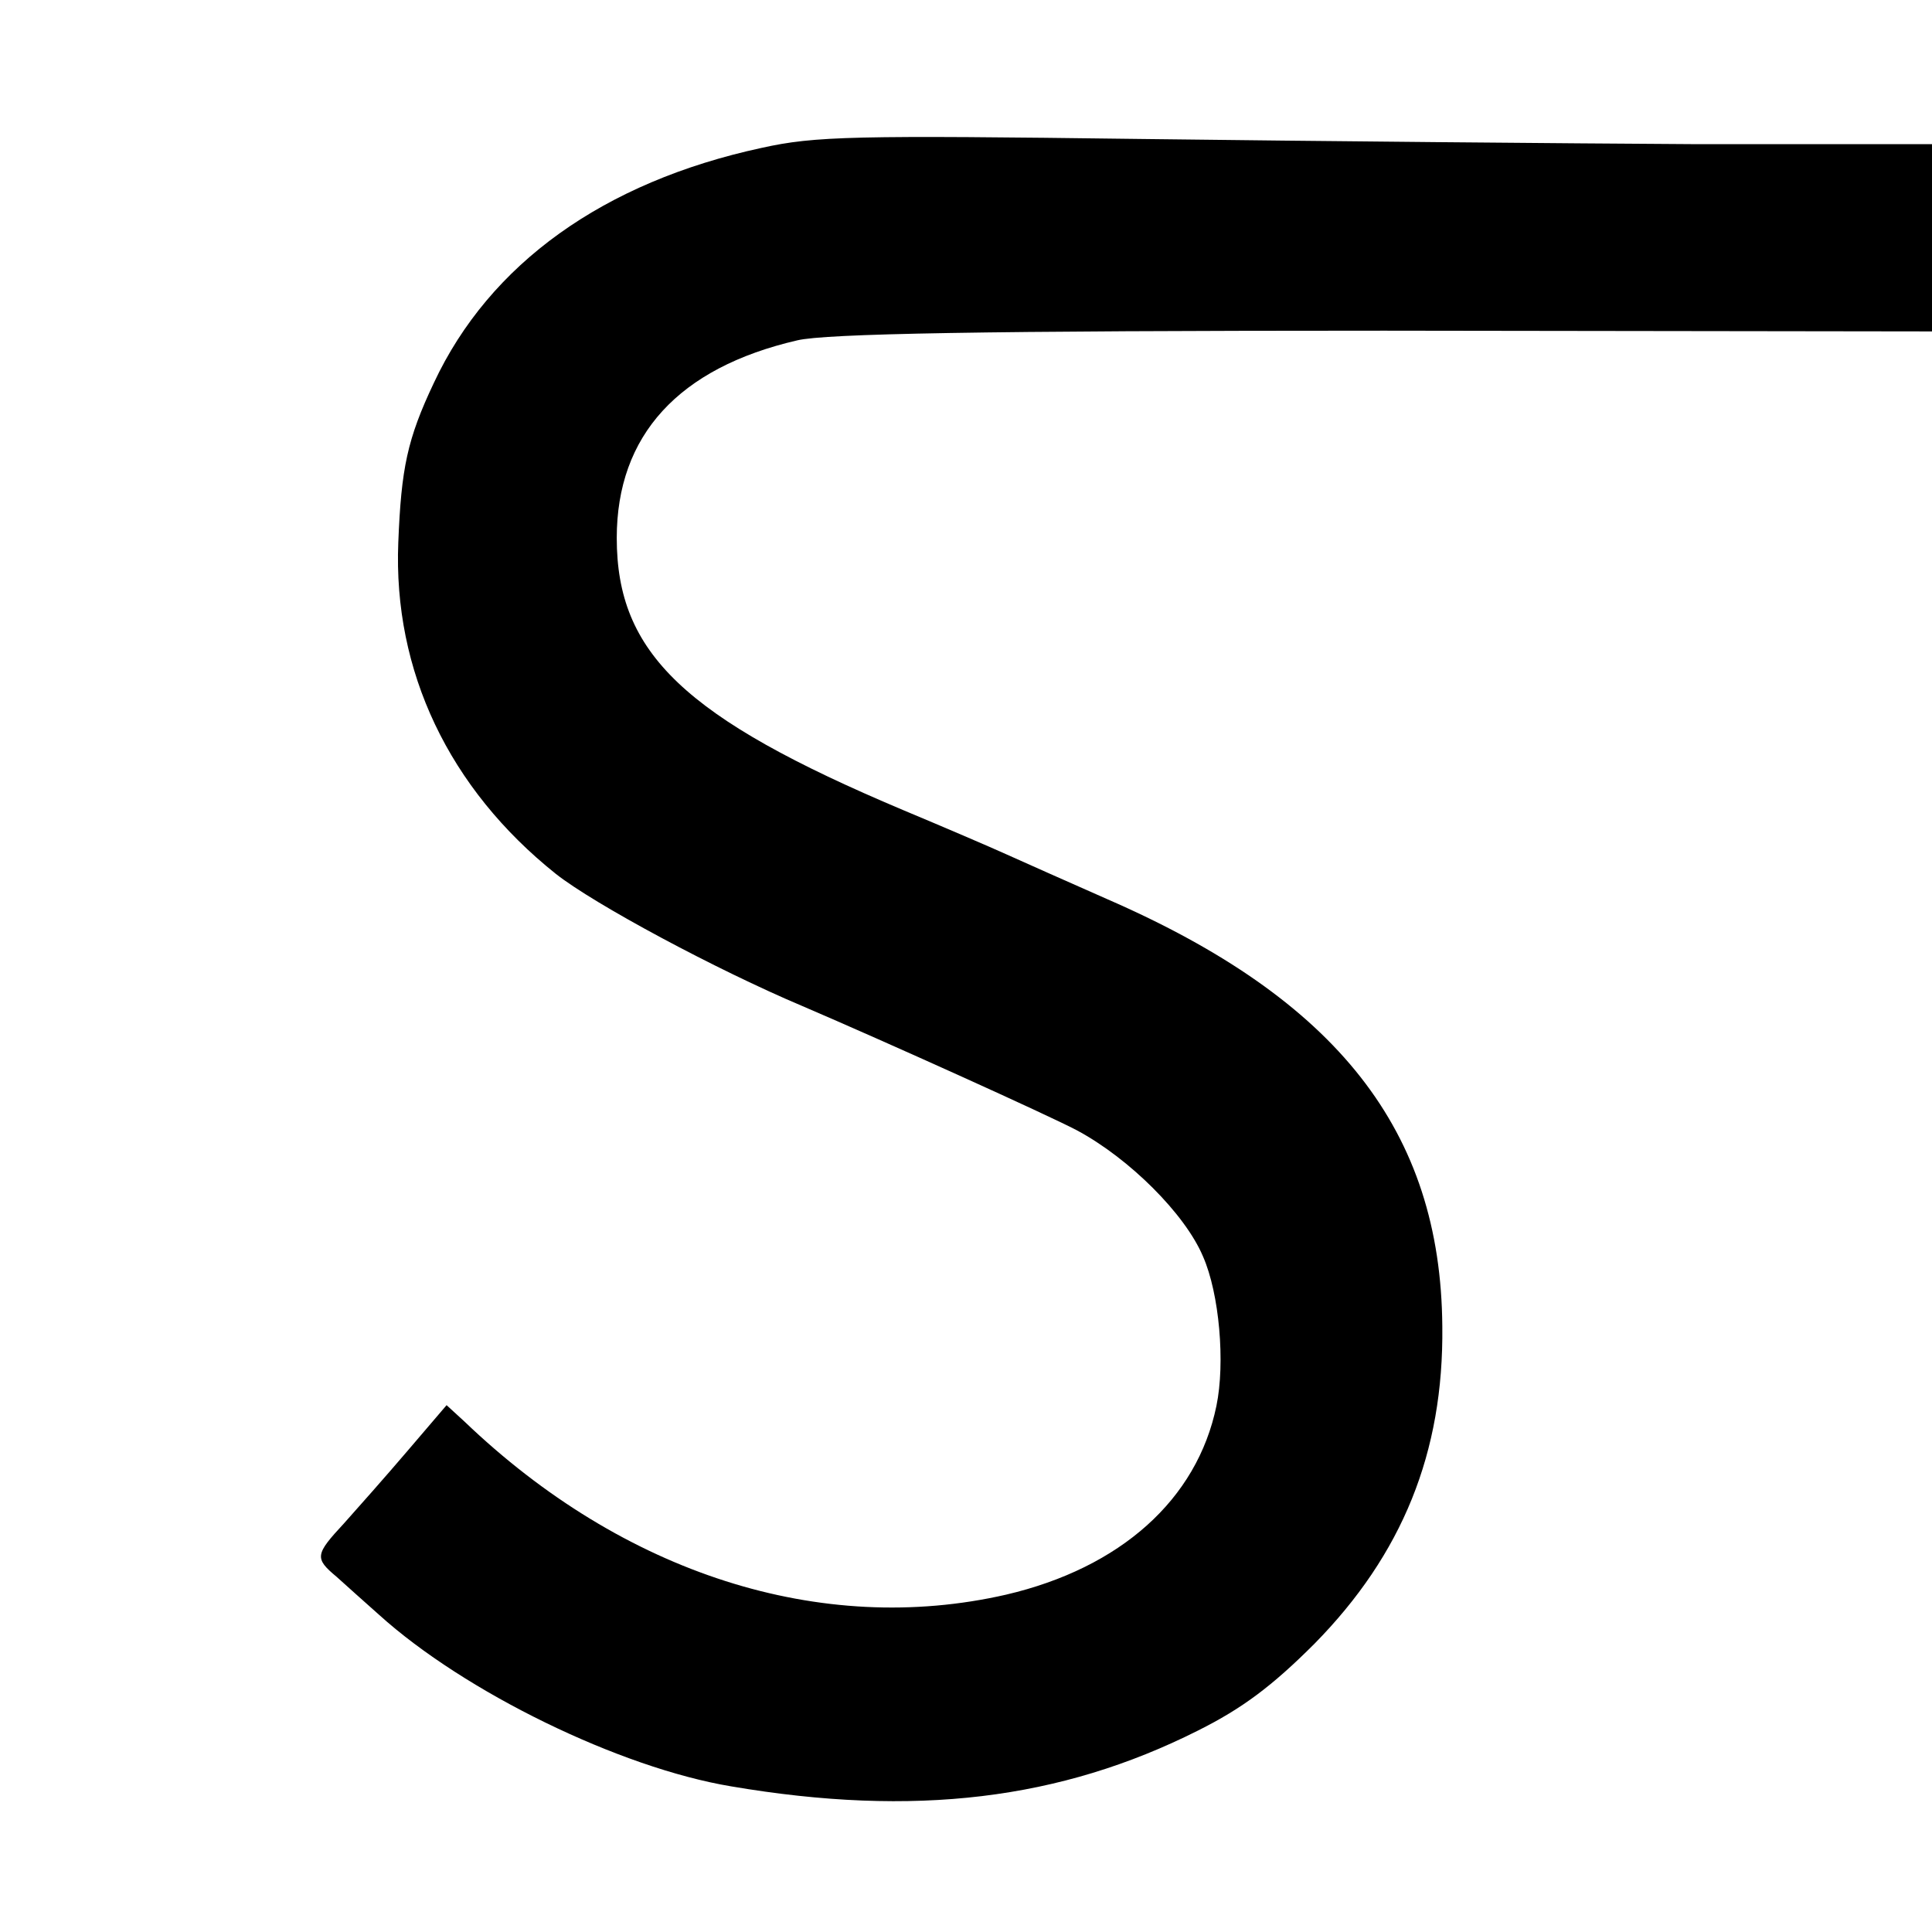 <?xml version="1.0" standalone="no"?>
<!DOCTYPE svg PUBLIC "-//W3C//DTD SVG 20010904//EN"
 "http://www.w3.org/TR/2001/REC-SVG-20010904/DTD/svg10.dtd">
<svg version="1.0" xmlns="http://www.w3.org/2000/svg"
 width="260pt" height="260pt" viewBox="0 0 260 260"
 preserveAspectRatio="xMidYMid meet">
<g transform="translate(0,260) scale(0.1,-0.1)"
fill="#000000" stroke="none">
<path d="M1025 2401 c-213 -46 -366 -156 -441 -316 -36 -76 -44 -115 -48 -215
-7 -173 68 -331 212 -446 52 -41 216 -129 332 -178 112 -48 329 -146 369 -167
71 -38 146 -113 170 -170 22 -50 30 -143 18 -201 -26 -126 -129 -218 -283
-254 -249 -57 -515 28 -729 233 l-24 22 -53 -62 c-29 -34 -68 -78 -85 -97 -39
-42 -40 -47 -10 -72 12 -11 38 -34 57 -51 115 -104 324 -206 474 -231 247 -42
443 -18 628 75 60 30 100 60 157 117 118 120 174 257 172 427 -2 263 -141 440
-451 575 -52 23 -113 50 -135 60 -22 10 -85 37 -140 60 -294 124 -385 211
-385 366 0 138 83 229 243 266 38 9 246 13 790 13 l737 -1 0 126 0 126 -317 0
c-175 1 -511 4 -748 7 -386 5 -438 4 -510 -12z"/>
</g>
</svg>
